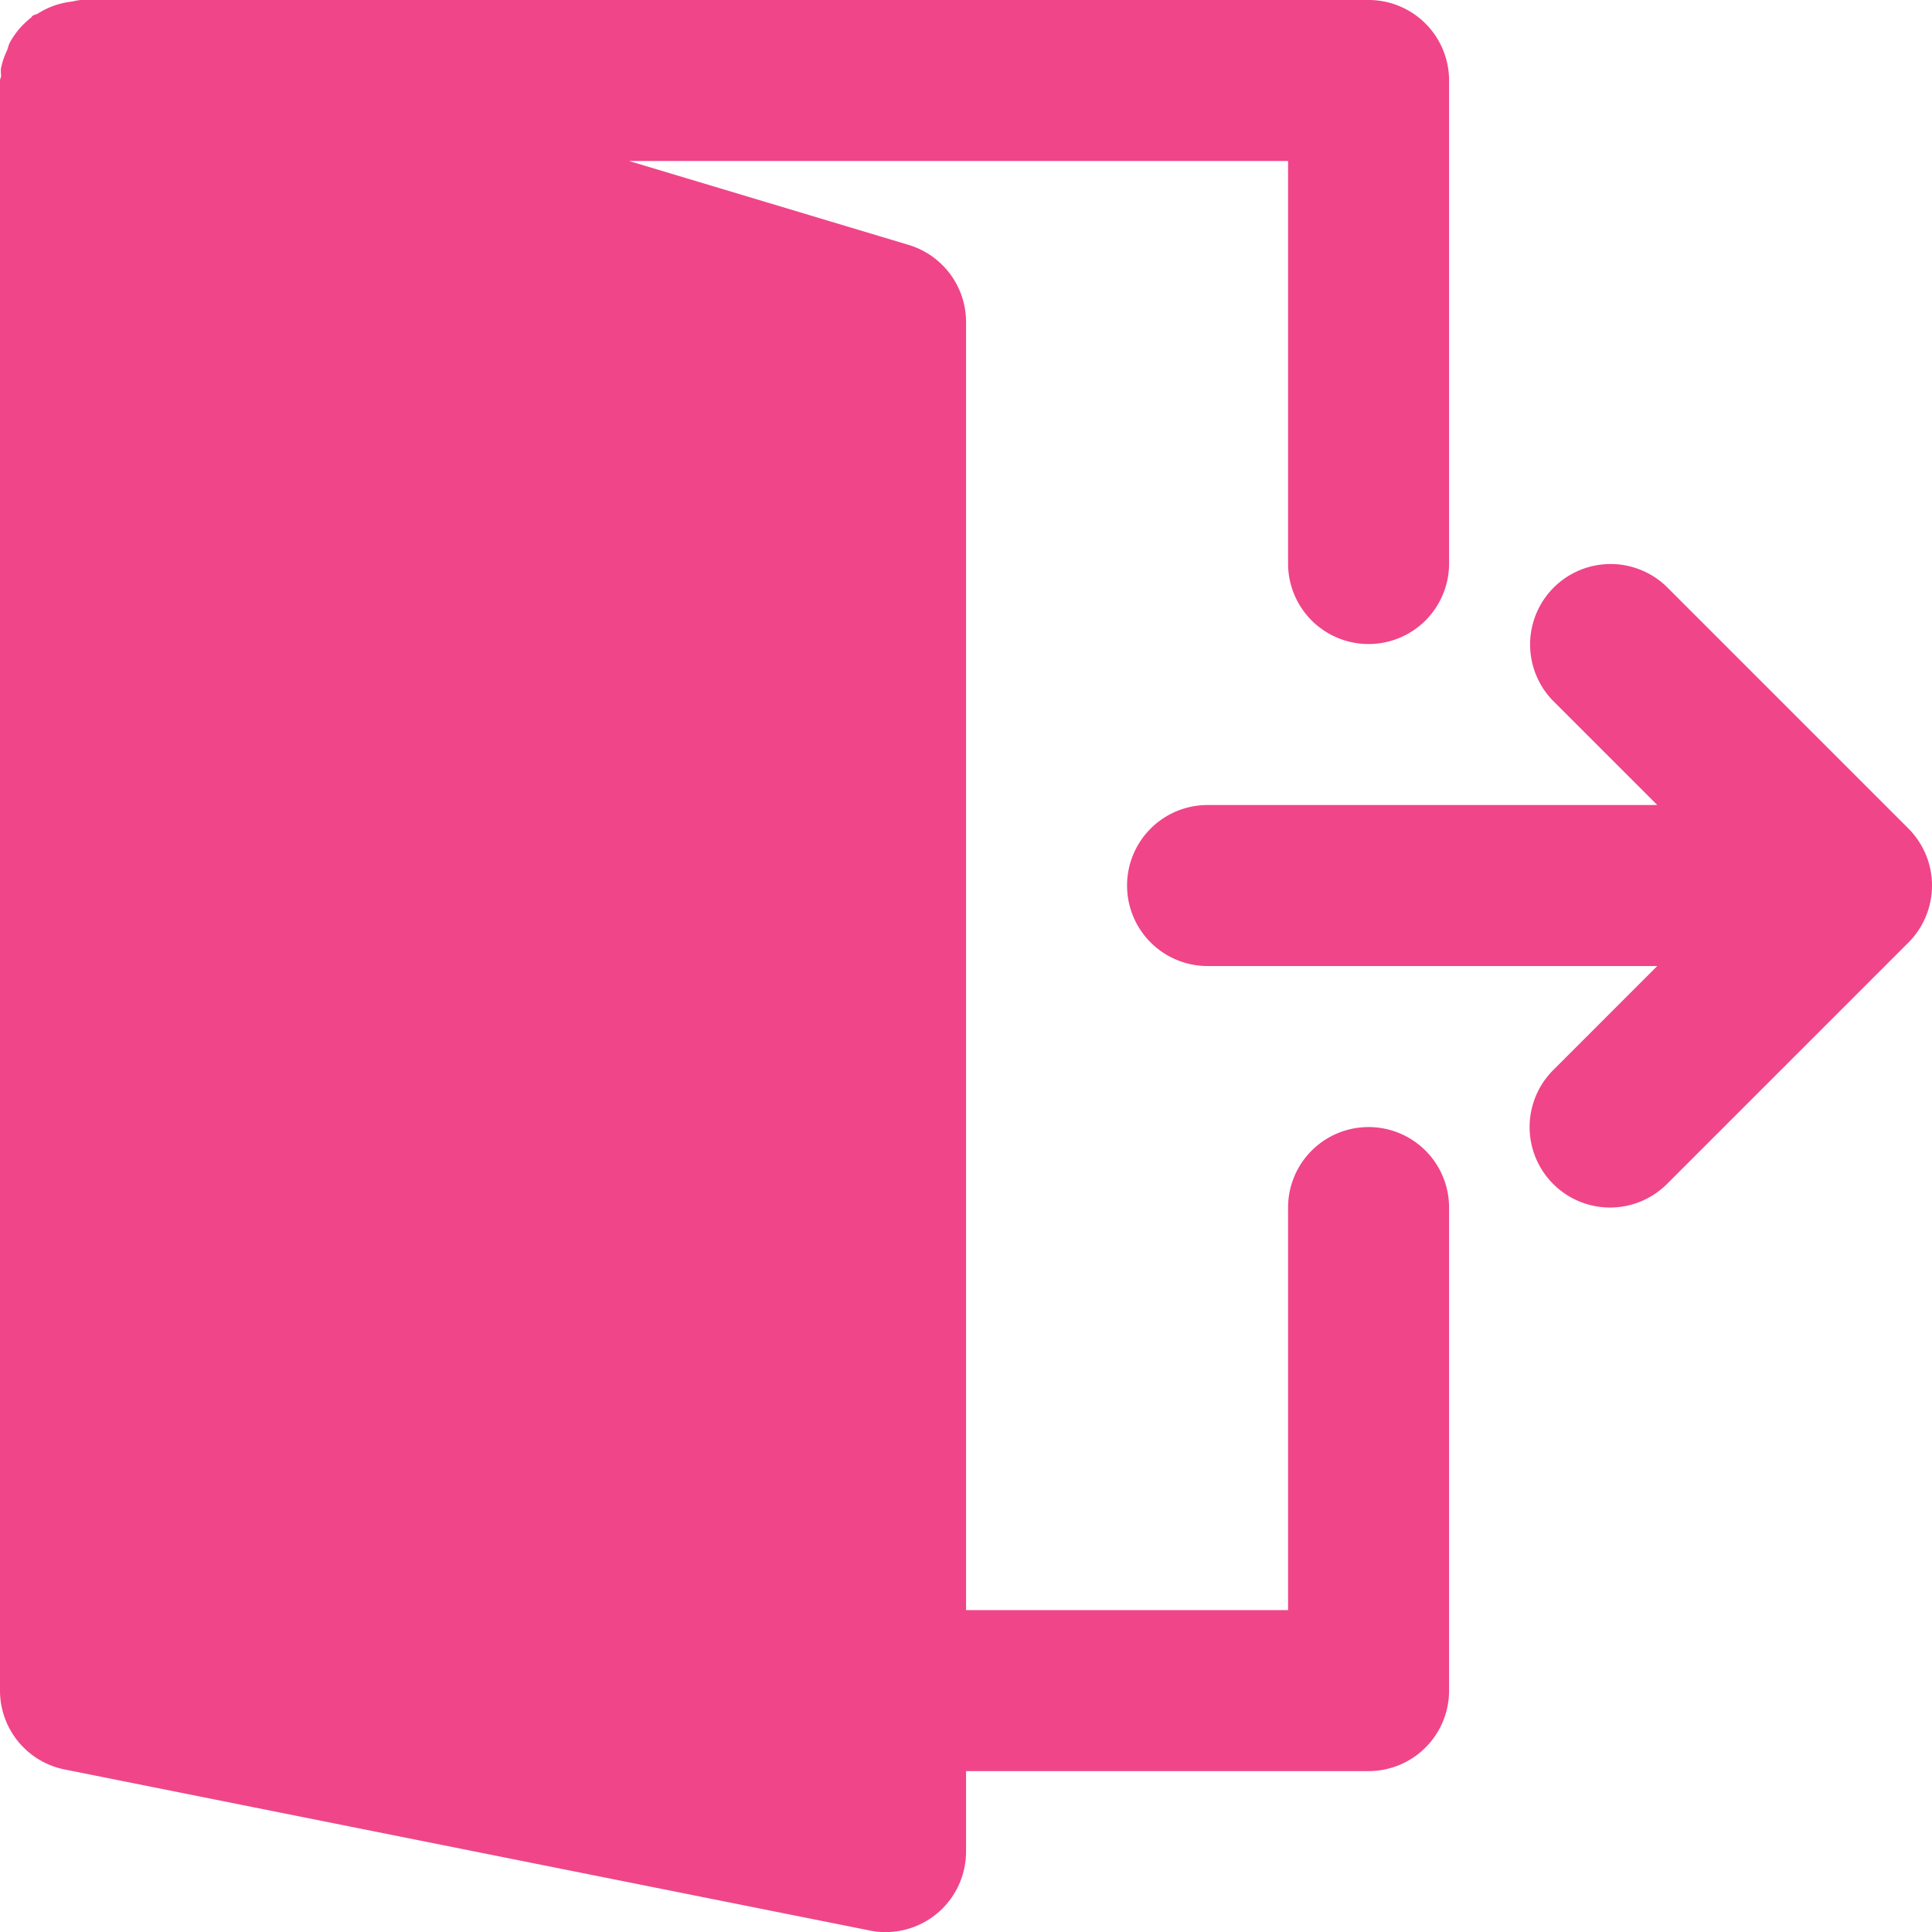 <svg xmlns="http://www.w3.org/2000/svg" width="511.972" height="512.001" viewBox="0 0 511.972 512.001">
  <g id="logout" transform="translate(-0.014)">
    <g id="Group_3122" data-name="Group 3122">
      <g id="Group_3121" data-name="Group 3121">
        <g id="Group_3120" data-name="Group 3120">
          <path id="Path_34682" data-name="Path 34682" d="M510.371,226.513a21.572,21.572,0,0,0-4.629-6.955l-63.979-63.979A21.33,21.33,0,0,0,411.6,185.744l27.584,27.584H320.013a21.333,21.333,0,1,0,0,42.666H439.181L411.6,283.578a21.33,21.33,0,1,0,30.166,30.165l63.979-63.979a21.129,21.129,0,0,0,4.629-6.955A21.355,21.355,0,0,0,510.371,226.513Z" fill="#f04589"/>
          <path id="Path_34683" data-name="Path 34683" d="M362.68,298.667A21.327,21.327,0,0,0,341.347,320V426.667H256.014V85.333A21.358,21.358,0,0,0,240.8,64.9L166.712,42.667H341.347V149.334a21.333,21.333,0,0,0,42.666,0v-128A21.327,21.327,0,0,0,362.68,0H21.347a19.012,19.012,0,0,0-2.2.405,21.07,21.07,0,0,0-9.045,3.157c-.469.3-1.045.32-1.493.661-.172.129-.236.364-.407.492a21.136,21.136,0,0,0-5.674,6.741,17.423,17.423,0,0,0-.6,1.792A20.234,20.234,0,0,0,.249,18.24,13.279,13.279,0,0,0,.313,20.1c-.021.427-.3.811-.3,1.237V448a21.317,21.317,0,0,0,17.152,20.907L230.5,511.574a19.855,19.855,0,0,0,4.181.427,21.347,21.347,0,0,0,21.333-21.334V469.334H362.68A21.327,21.327,0,0,0,384.013,448V320A21.327,21.327,0,0,0,362.68,298.667Z" fill="#f04589"/>
        </g>
      </g>
    </g>
  </g>
</svg>
